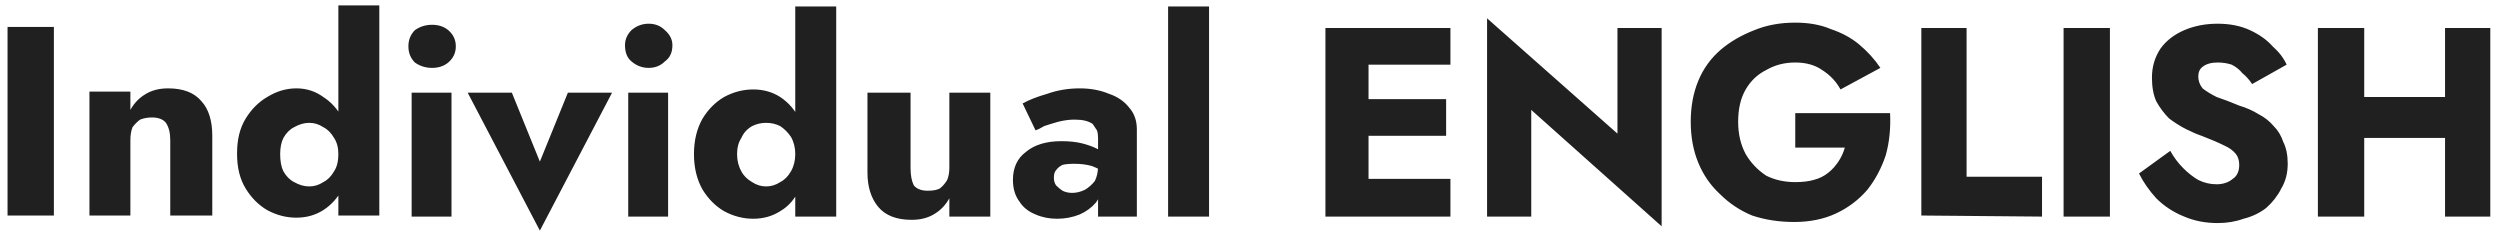 <svg width="232" height="22" viewBox="0 0 232 22" fill="none" xmlns="http://www.w3.org/2000/svg">
<path d="M5 2.5H0.7V20H5V2.5ZM15.8 13V20H19.7V12.6C19.7 11.2 19.367 10.133 18.7 9.4C18.034 8.6 17 8.2 15.6 8.2C14.733 8.2 14 8.4 13.4 8.8C12.867 9.133 12.434 9.6 12.1 10.2V8.5H8.3V20H12.1V13C12.1 12.533 12.167 12.133 12.3 11.8C12.5 11.533 12.733 11.3 13 11.1C13.334 10.967 13.7 10.9 14.1 10.9C14.7 10.9 15.133 11.067 15.4 11.4C15.667 11.8 15.8 12.333 15.8 13ZM35.2 0.5H31.4V20H35.2V0.5ZM22 14.3C22 15.567 22.267 16.633 22.8 17.5C23.334 18.367 24 19.033 24.8 19.5C25.667 19.967 26.567 20.2 27.5 20.2C28.433 20.2 29.267 19.967 30 19.5C30.733 19.033 31.334 18.367 31.8 17.5C32.2 16.567 32.4 15.467 32.4 14.2C32.4 13 32.2 11.933 31.8 11C31.334 10.133 30.733 9.467 30 9C29.267 8.467 28.433 8.2 27.5 8.2C26.567 8.2 25.667 8.467 24.8 9C24 9.467 23.334 10.133 22.8 11C22.267 11.867 22 12.933 22 14.2V14.3ZM26 14.3C26 13.7 26.1 13.2 26.3 12.8C26.567 12.333 26.9 12 27.3 11.8C27.767 11.533 28.233 11.4 28.7 11.4C29.167 11.4 29.6 11.533 30 11.8C30.4 12 30.733 12.333 31 12.8C31.267 13.2 31.4 13.7 31.4 14.3C31.4 14.967 31.267 15.5 31 15.9C30.733 16.367 30.4 16.7 30 16.9C29.6 17.167 29.167 17.3 28.7 17.3C28.233 17.3 27.767 17.167 27.3 16.9C26.9 16.7 26.567 16.367 26.3 15.9C26.1 15.5 26 14.967 26 14.3ZM37.9 4.3C37.9 4.9 38.1 5.4 38.5 5.8C38.967 6.133 39.5 6.3 40.1 6.3C40.7 6.3 41.2 6.133 41.6 5.8C42.067 5.4 42.3 4.9 42.3 4.3C42.3 3.7 42.067 3.2 41.6 2.8C41.2 2.467 40.7 2.3 40.1 2.3C39.5 2.3 38.967 2.467 38.5 2.8C38.1 3.2 37.9 3.7 37.9 4.3ZM41.9 8.6H38.2V20.1H41.9V8.6ZM47.5 8.6H43.4L50.1 21.4L56.8 8.6H52.7L50.1 15L47.5 8.6ZM58 4.2C58 4.867 58.2 5.367 58.6 5.7C59.067 6.1 59.6 6.3 60.2 6.3C60.8 6.3 61.3 6.1 61.7 5.7C62.167 5.367 62.4 4.867 62.4 4.2C62.4 3.667 62.167 3.2 61.7 2.8C61.3 2.4 60.8 2.2 60.2 2.2C59.6 2.2 59.067 2.4 58.6 2.8C58.2 3.2 58 3.667 58 4.2ZM62 8.6H58.3V20.1H62V8.6ZM77.6 0.6H73.8V20.1H77.6V0.6ZM64.4 14.3C64.4 15.567 64.667 16.667 65.2 17.6C65.734 18.467 66.4 19.133 67.2 19.6C68.067 20.067 68.967 20.3 69.9 20.3C70.834 20.3 71.667 20.067 72.4 19.6C73.2 19.133 73.8 18.433 74.2 17.5C74.667 16.633 74.9 15.567 74.9 14.3C74.9 13.1 74.667 12.033 74.2 11.1C73.8 10.233 73.2 9.533 72.4 9C71.667 8.533 70.834 8.3 69.9 8.3C68.967 8.3 68.067 8.533 67.2 9C66.4 9.467 65.734 10.133 65.2 11C64.667 11.933 64.4 13.033 64.4 14.3ZM68.4 14.3C68.4 13.7 68.534 13.2 68.8 12.8C69 12.333 69.334 11.967 69.8 11.7C70.2 11.5 70.633 11.4 71.1 11.4C71.567 11.4 72 11.5 72.4 11.7C72.8 11.967 73.133 12.3 73.4 12.7C73.667 13.167 73.8 13.7 73.8 14.3C73.8 14.9 73.667 15.433 73.4 15.9C73.133 16.367 72.8 16.7 72.4 16.9C72 17.167 71.567 17.3 71.1 17.3C70.633 17.3 70.2 17.167 69.8 16.9C69.334 16.633 69 16.3 68.8 15.9C68.534 15.433 68.4 14.9 68.4 14.3ZM84.5 15.6V8.6H80.5V16C80.5 17.333 80.834 18.4 81.5 19.2C82.167 20 83.2 20.4 84.6 20.4C85.467 20.4 86.2 20.2 86.8 19.8C87.334 19.467 87.767 19 88.1 18.4V20.1H91.9V8.6H88.1V15.6C88.1 16 88.034 16.367 87.9 16.7C87.7 17.033 87.467 17.3 87.2 17.5C86.933 17.633 86.567 17.7 86.1 17.7C85.5 17.7 85.067 17.533 84.8 17.2C84.6 16.8 84.5 16.267 84.5 15.6ZM97.8 16.5C97.8 16.167 97.867 15.933 98 15.8C98.133 15.6 98.334 15.433 98.6 15.3C98.867 15.233 99.234 15.2 99.7 15.2C100.3 15.2 100.834 15.267 101.3 15.4C101.834 15.6 102.3 15.833 102.7 16.1V14.4C102.5 14.2 102.2 14 101.8 13.8C101.4 13.6 100.934 13.433 100.4 13.3C99.867 13.167 99.234 13.1 98.5 13.1C97.1 13.1 96 13.433 95.2 14.1C94.4 14.7 94 15.567 94 16.7C94 17.5 94.2 18.167 94.6 18.7C94.933 19.233 95.433 19.633 96.1 19.9C96.7 20.167 97.367 20.3 98.1 20.3C98.834 20.3 99.534 20.167 100.2 19.9C100.8 19.633 101.3 19.267 101.7 18.8C102.1 18.267 102.3 17.633 102.3 16.9L101.9 15.4C101.9 15.933 101.8 16.4 101.6 16.8C101.334 17.133 101.034 17.4 100.7 17.6C100.3 17.8 99.9 17.9 99.5 17.9C99.167 17.9 98.867 17.833 98.6 17.7C98.4 17.567 98.2 17.4 98 17.2C97.867 17 97.8 16.767 97.8 16.5ZM94.9 9.6L96.1 12.1C96.3 12.033 96.567 11.9 96.9 11.7C97.3 11.567 97.734 11.433 98.2 11.3C98.734 11.167 99.234 11.1 99.7 11.1C100.1 11.1 100.434 11.133 100.7 11.2C100.967 11.267 101.2 11.367 101.4 11.5C101.534 11.7 101.667 11.9 101.8 12.1C101.867 12.3 101.9 12.533 101.9 12.8V20.1H105.5V12C105.5 11.2 105.267 10.533 104.8 10C104.334 9.4 103.7 8.967 102.9 8.7C102.1 8.367 101.2 8.2 100.2 8.2C99.133 8.2 98.133 8.367 97.2 8.7C96.267 8.967 95.5 9.267 94.9 9.6ZM112.2 0.6H108.4V20.1H112.2V0.6ZM125.8 16.6V20.1H134.6V16.6H125.8ZM125.8 2.6V6H134.6V2.6H125.8ZM125.8 9.2V12.6H134.2V9.2H125.8ZM127 2.6H123V20.1H127V2.6ZM154.2 2.6H150.1V12.4L138 1.7V20.1H142.1V10.2L154.2 21V2.6ZM166.6 10.5V13.7H171.2C171.067 14.167 170.867 14.6 170.6 15C170.333 15.4 170.034 15.733 169.7 16C169.3 16.333 168.834 16.567 168.3 16.7C167.834 16.833 167.267 16.9 166.6 16.9C165.6 16.9 164.7 16.7 163.9 16.3C163.1 15.767 162.467 15.1 162 14.3C161.534 13.433 161.3 12.433 161.3 11.3C161.3 10.1 161.534 9.1 162 8.3C162.467 7.5 163.1 6.9 163.9 6.5C164.7 6.033 165.6 5.8 166.6 5.8C167.6 5.8 168.433 6.033 169.1 6.5C169.833 6.967 170.4 7.567 170.8 8.3L174.5 6.3C173.967 5.5 173.3 4.767 172.5 4.1C171.767 3.5 170.9 3.033 169.9 2.7C168.967 2.3 167.867 2.1 166.6 2.1C165.2 2.1 163.934 2.333 162.8 2.8C161.6 3.267 160.567 3.867 159.7 4.6C158.767 5.4 158.067 6.367 157.6 7.5C157.133 8.633 156.9 9.9 156.9 11.3C156.9 12.7 157.133 13.967 157.6 15.1C158.067 16.233 158.733 17.2 159.6 18C160.467 18.867 161.467 19.533 162.6 20C163.8 20.4 165.1 20.6 166.5 20.6C167.967 20.6 169.267 20.333 170.4 19.8C171.534 19.267 172.5 18.533 173.3 17.6C174.034 16.667 174.6 15.6 175 14.4C175.334 13.2 175.467 11.9 175.4 10.5H166.6ZM182.5 2.6H178.3V20L189.5 20.1V16.4H182.5V2.6ZM195.8 2.6H191.5V20.1H195.8V2.6ZM201.4 14L198.5 16.1C198.9 16.9 199.433 17.667 200.1 18.4C200.833 19.133 201.7 19.7 202.7 20.1C203.634 20.5 204.667 20.7 205.8 20.7C206.667 20.7 207.467 20.567 208.2 20.3C209 20.1 209.7 19.767 210.3 19.3C210.9 18.767 211.367 18.167 211.7 17.5C212.1 16.833 212.3 16.067 212.3 15.2C212.3 14.4 212.167 13.733 211.9 13.2C211.7 12.6 211.4 12.1 211 11.7C210.6 11.233 210.133 10.867 209.6 10.6C209.067 10.267 208.467 10 207.8 9.8C207 9.467 206.3 9.2 205.7 9C205.167 8.733 204.734 8.467 204.4 8.2C204.134 7.867 204 7.5 204 7.1C204 6.7 204.134 6.4 204.4 6.2C204.734 5.933 205.2 5.8 205.8 5.8C206.267 5.8 206.7 5.867 207.1 6C207.5 6.2 207.833 6.467 208.1 6.8C208.433 7.067 208.734 7.4 209 7.8L212.2 6C211.934 5.4 211.5 4.833 210.9 4.3C210.367 3.7 209.667 3.2 208.8 2.8C207.934 2.4 206.934 2.2 205.8 2.2C204.667 2.2 203.634 2.4 202.7 2.8C201.767 3.2 201.034 3.767 200.5 4.5C199.967 5.3 199.7 6.2 199.7 7.2C199.7 8.067 199.833 8.8 200.1 9.4C200.433 10 200.834 10.533 201.3 11C201.834 11.4 202.367 11.733 202.9 12C203.434 12.267 203.9 12.467 204.3 12.6C205.167 12.933 205.867 13.233 206.4 13.5C206.867 13.7 207.234 13.967 207.5 14.3C207.7 14.567 207.8 14.9 207.8 15.3C207.8 15.9 207.6 16.333 207.2 16.6C206.8 16.933 206.3 17.1 205.7 17.1C205.1 17.1 204.534 16.967 204 16.7C203.534 16.433 203.067 16.067 202.6 15.6C202.133 15.133 201.734 14.6 201.4 14ZM216.3 9V12.8H229.5V9H216.3ZM231.1 2.6H226.9V20.1H231.1V2.6ZM219.4 2.6H215.1V20.1H219.4V2.6Z" fill="#202020"/>
</svg>
